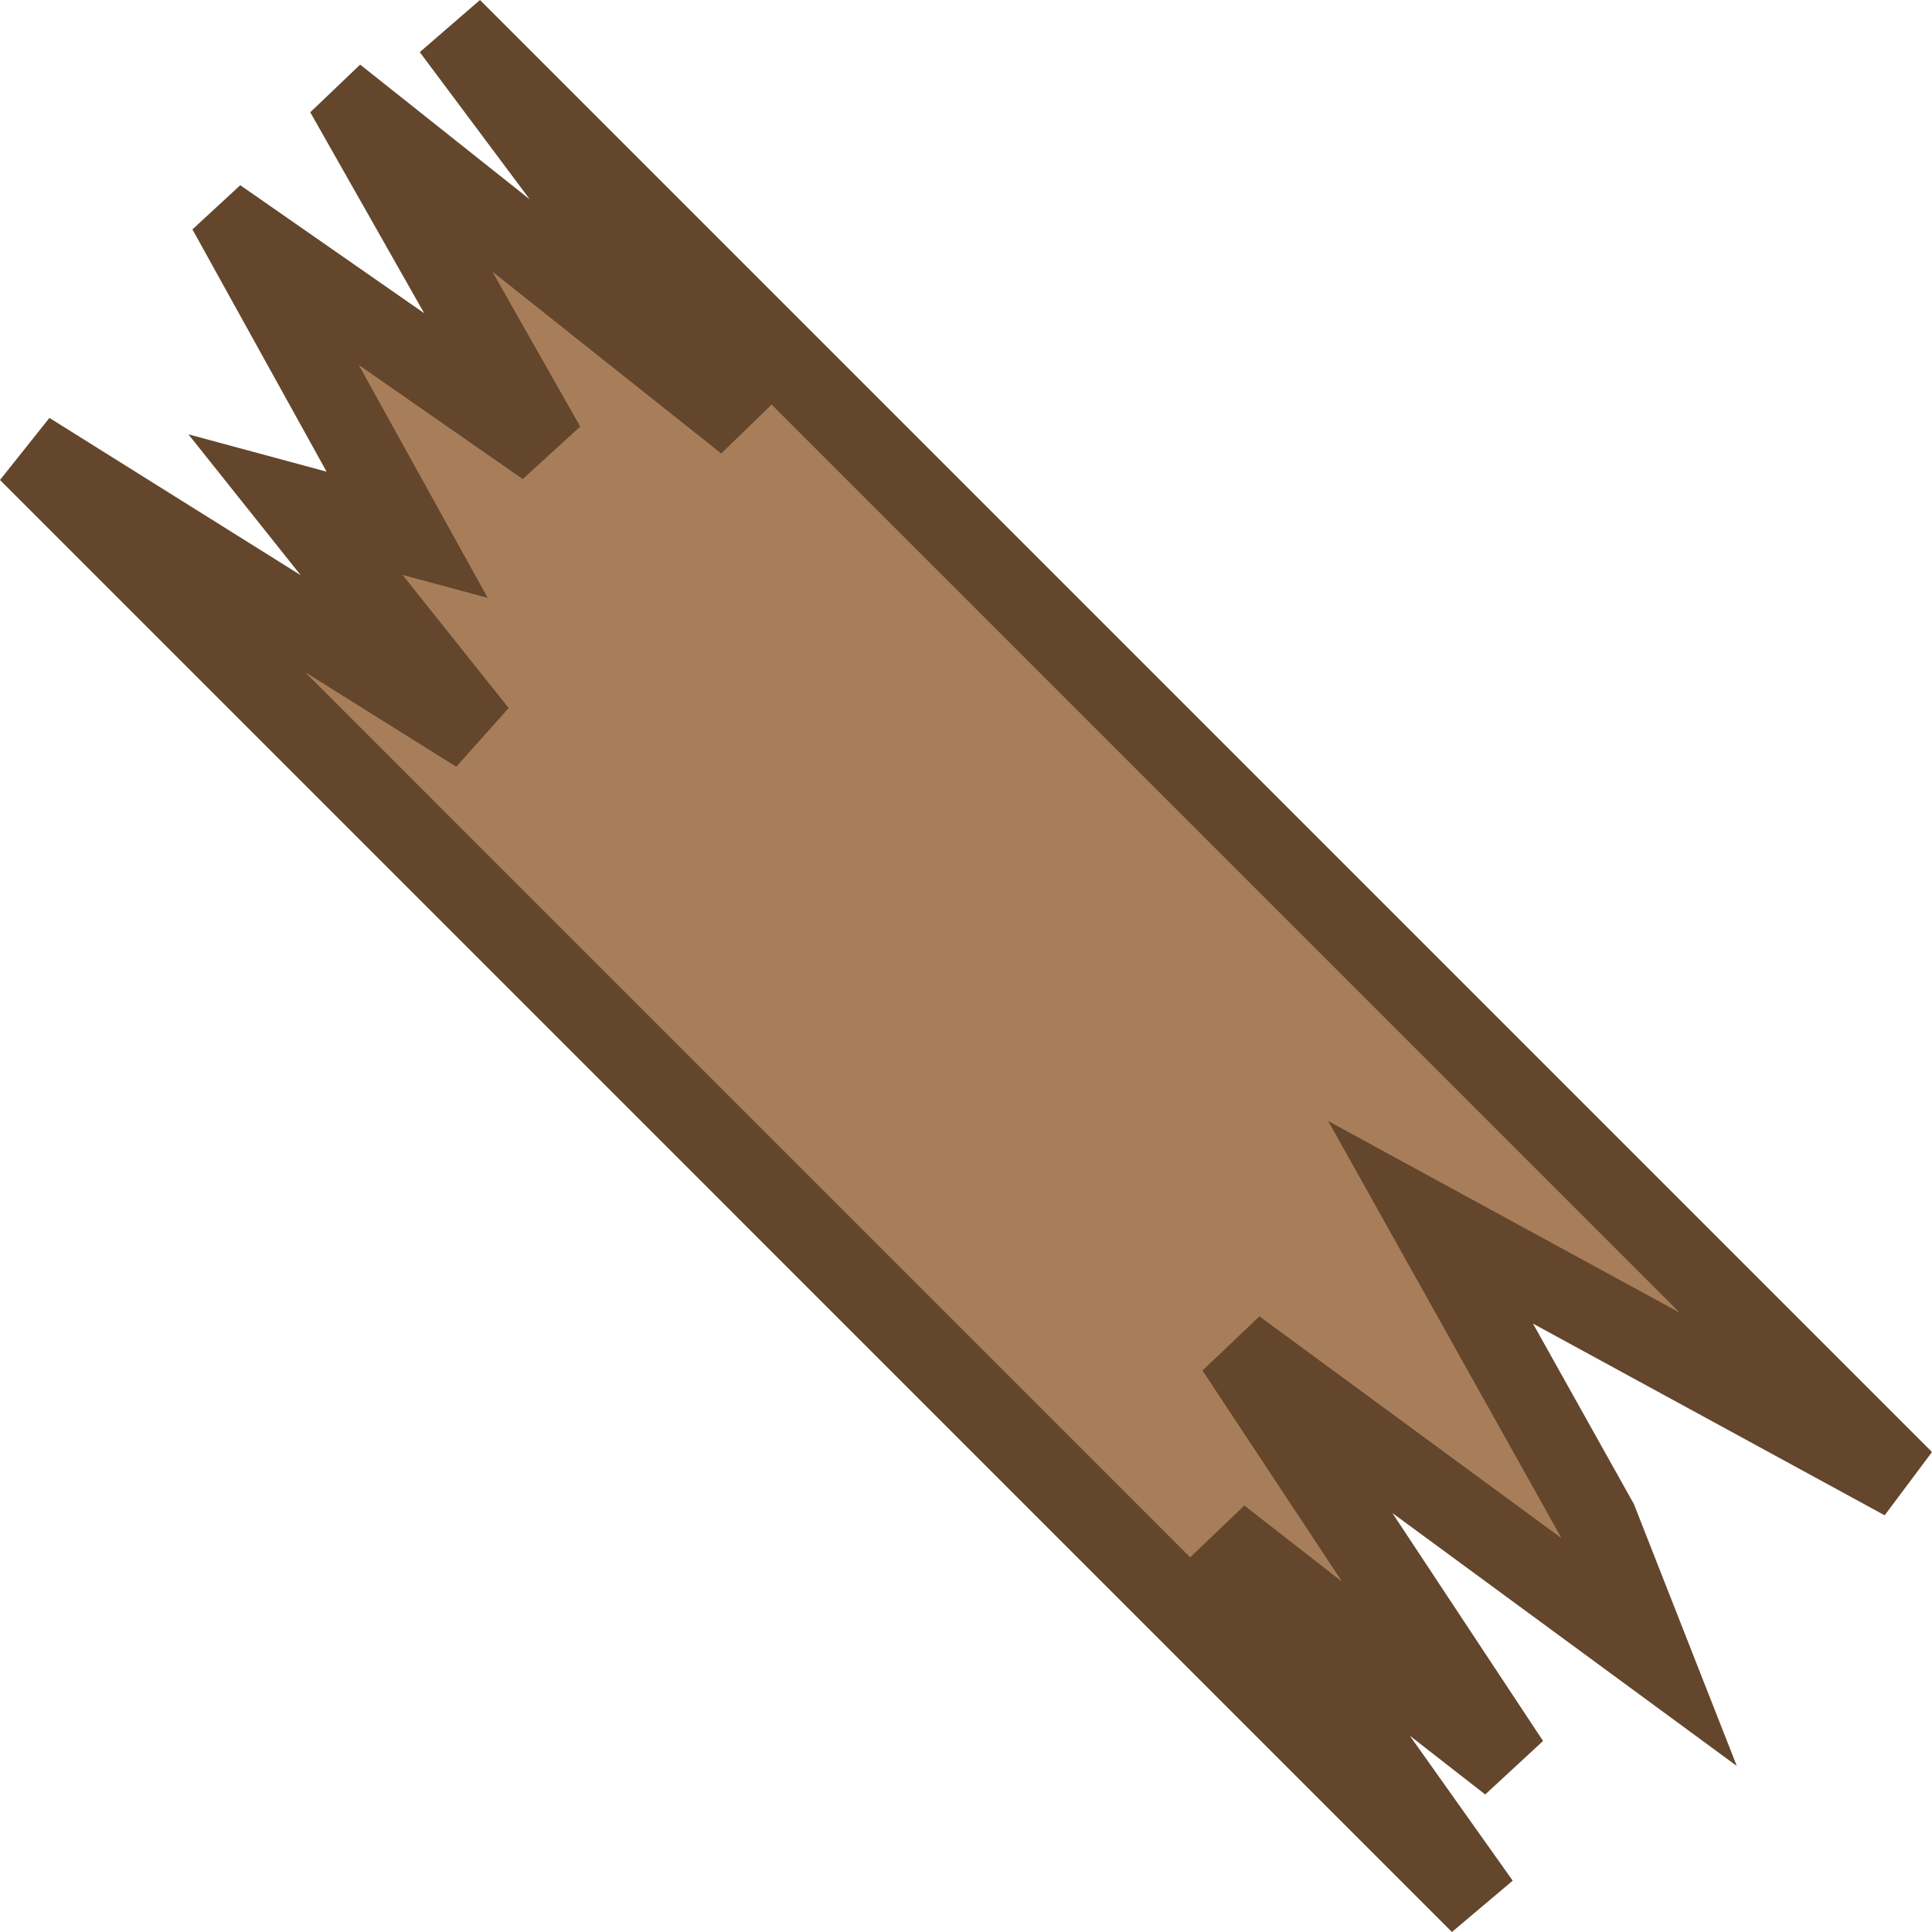 <?xml version="1.0" encoding="UTF-8" standalone="no"?>
<!-- Created with Inkscape (http://www.inkscape.org/) -->

<svg
   width="75"
   height="75"
   viewBox="0 0 19.844 19.844"
   version="1.1"
   id="svg852"
   inkscape:version="1.3 (0e150ed6c4, 2023-07-21)"
   sodipodi:docname="airdrop_crate_particle.svg"
   inkscape:export-filename="treasure_pirate_chest_particle.png"
   inkscape:export-xdpi="96"
   inkscape:export-ydpi="96"
   xmlns:inkscape="http://www.inkscape.org/namespaces/inkscape"
   xmlns:sodipodi="http://sodipodi.sourceforge.net/DTD/sodipodi-0.dtd"
   xmlns="http://www.w3.org/2000/svg"
   xmlns:svg="http://www.w3.org/2000/svg">
  <sodipodi:namedview
     id="namedview854"
     pagecolor="#505050"
     bordercolor="#ffffff"
     borderopacity="1"
     inkscape:pageshadow="0"
     inkscape:pageopacity="0"
     inkscape:pagecheckerboard="1"
     inkscape:document-units="px"
     showgrid="false"
     units="px"
     inkscape:zoom="6.2074634"
     inkscape:cx="-9.8268803"
     inkscape:cy="48.087275"
     inkscape:window-width="2560"
     inkscape:window-height="1369"
     inkscape:window-x="-8"
     inkscape:window-y="-8"
     inkscape:window-maximized="1"
     inkscape:current-layer="layer1"
     inkscape:showpageshadow="2"
     inkscape:deskcolor="#d1d1d1" />
  <defs
     id="defs849" />
  <g
     inkscape:label="Layer 1"
     inkscape:groupmode="layer"
     id="layer1">
    <path
       id="rect935"
       style="fill:#a87e5a;fill-opacity:1;stroke:#63462c;stroke-width:0.82;stroke-linecap:round;stroke-miterlimit:4;stroke-dasharray:none;stroke-opacity:1"
       d="M 0.29,4.64 15.203,19.554 12.529,15.787 l 2.978,2.321 -2.814,-4.257 4.246,3.118 -0.528,-1.344 -1.717,-3.07 4.86,2.649 L 4.64,0.29 7.663,4.337 3.724,1.207 3.701,1.229 5.603,4.584 2.504,2.427 2.491,2.439 4.182,5.493 3.035,5.183 4.904,7.528 Z" />
  </g>
</svg>
